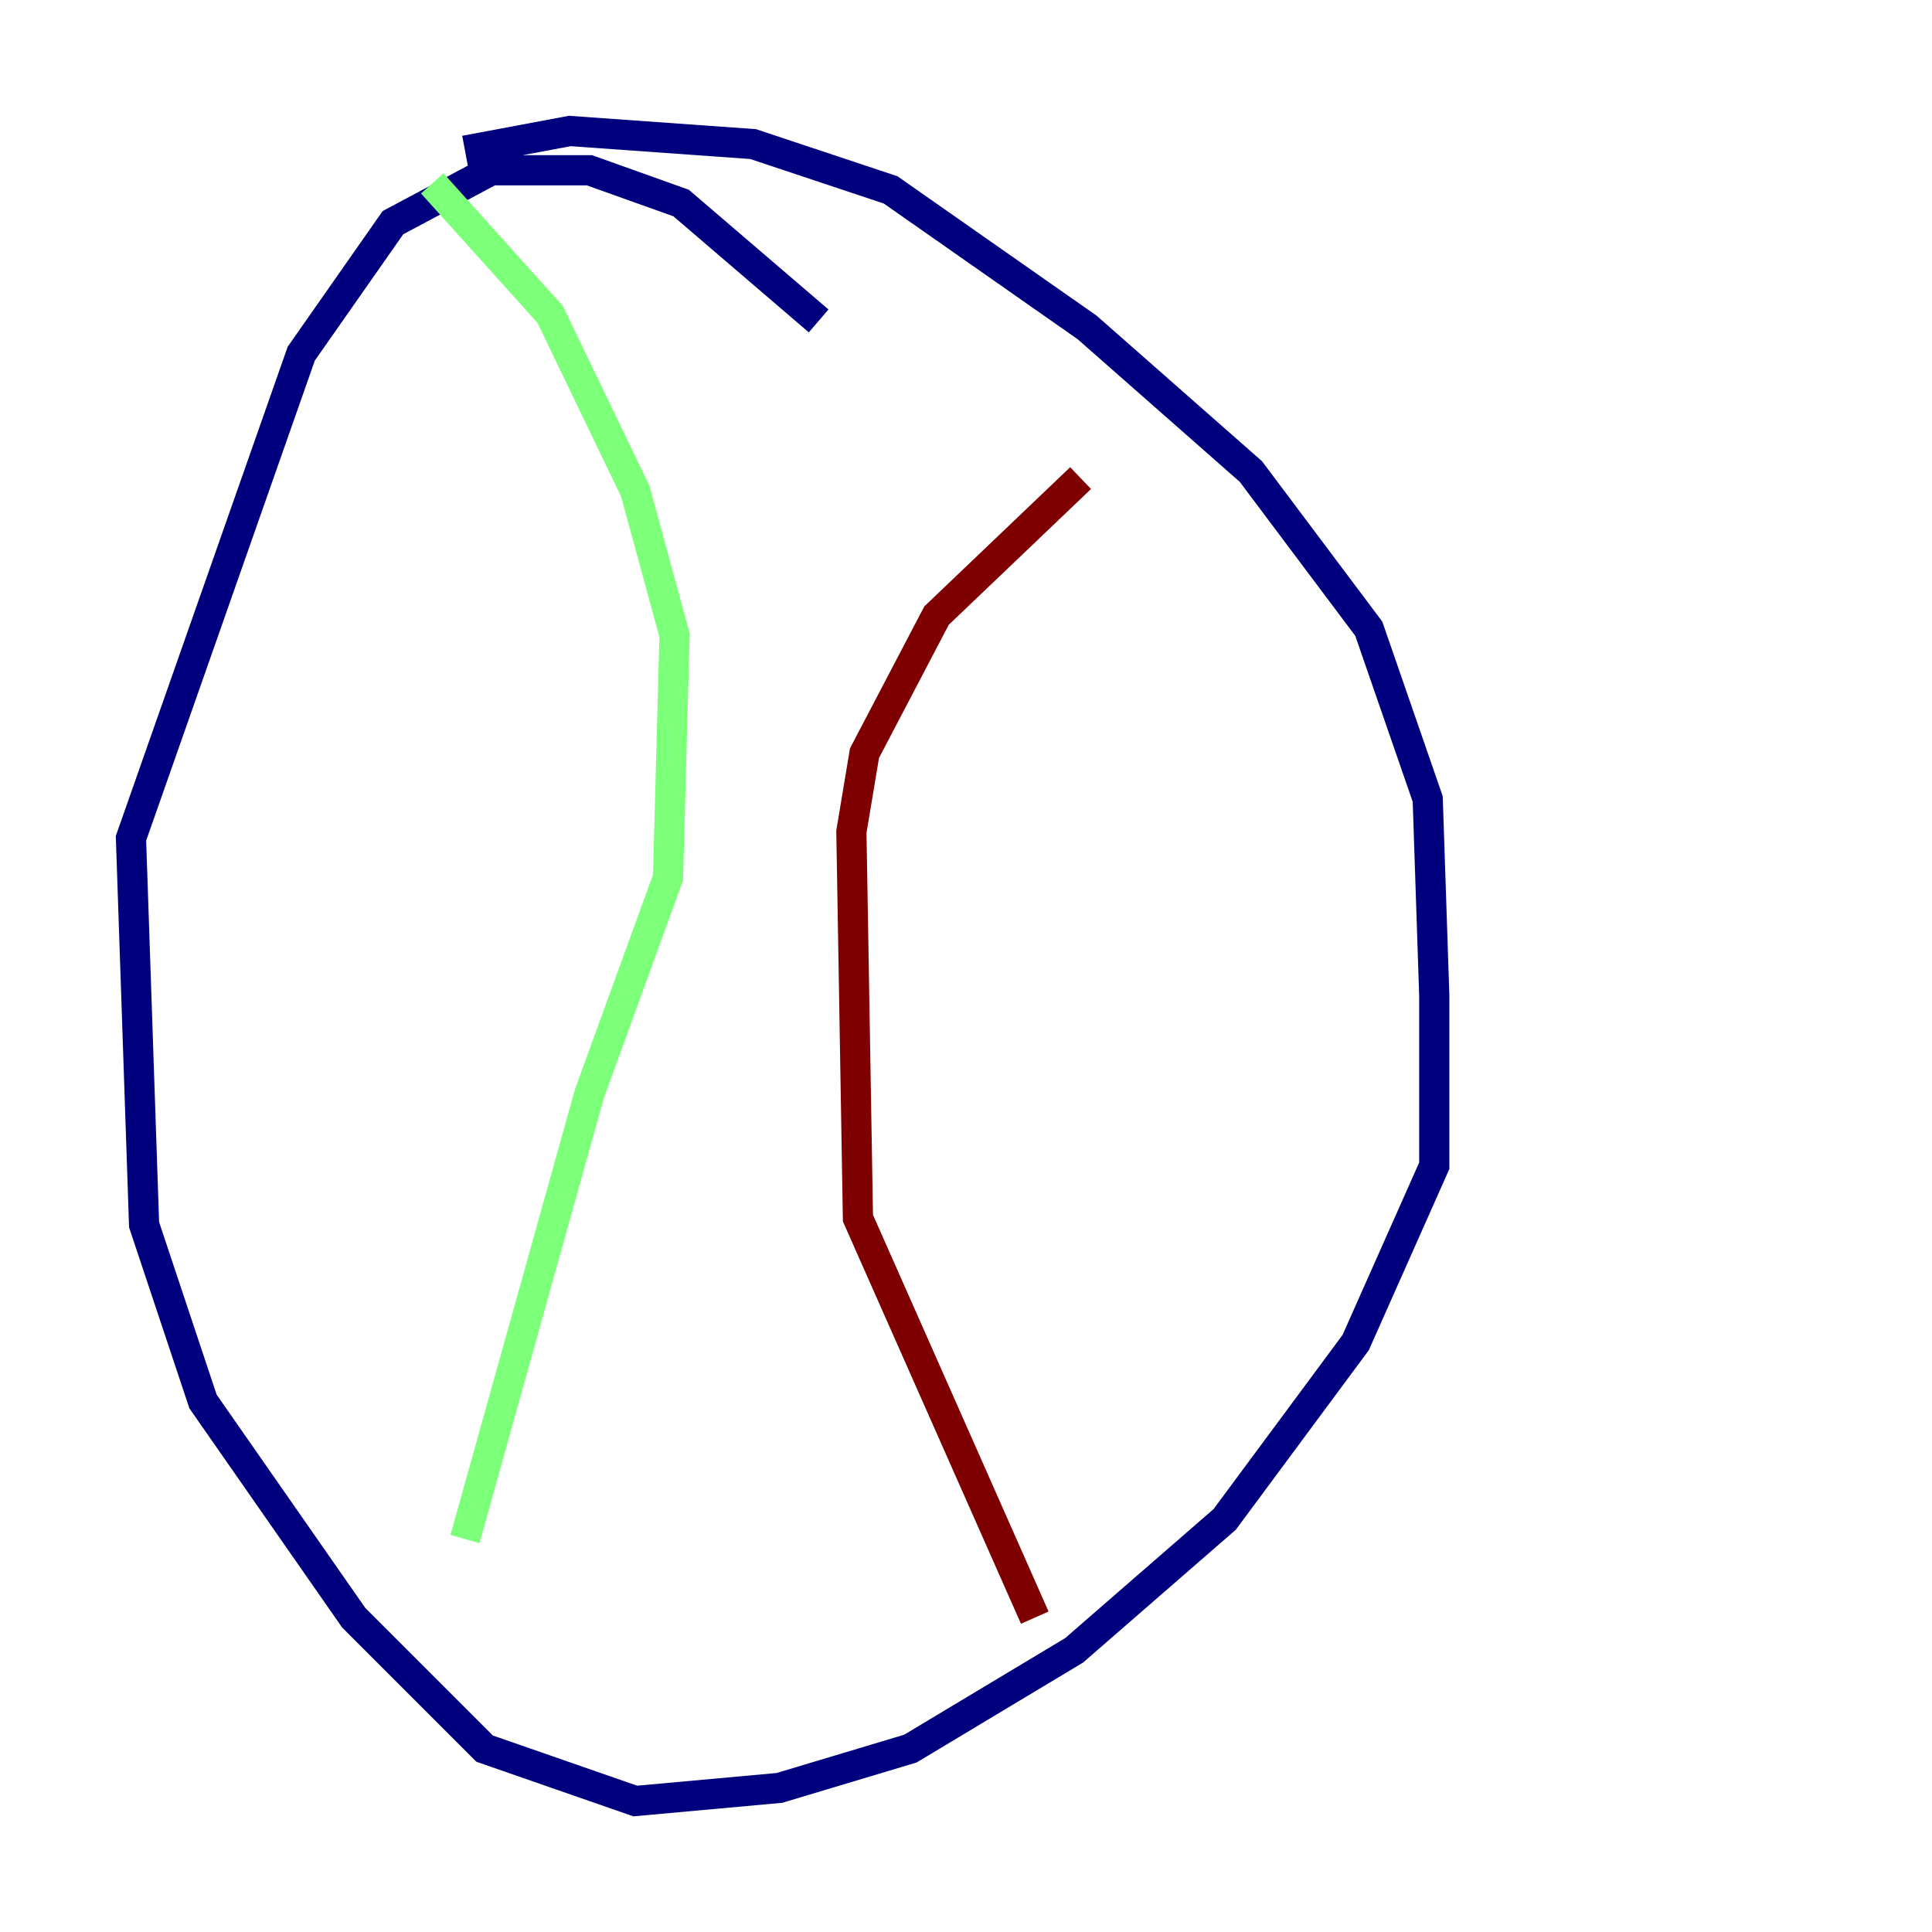 <?xml version="1.0" encoding="utf-8" ?>
<svg baseProfile="tiny" height="128" version="1.2" viewBox="0,0,128,128" width="128" xmlns="http://www.w3.org/2000/svg" xmlns:ev="http://www.w3.org/2001/xml-events" xmlns:xlink="http://www.w3.org/1999/xlink"><defs /><polyline fill="none" points="30.807,9.98 37.749,8.678 49.898,9.546 59.01,12.583 72.027,21.695 82.875,31.241 90.685,41.654 94.59,52.936 95.024,65.953 95.024,77.234 89.817,88.949 81.139,100.664 71.159,109.342 60.312,115.851 51.634,118.454 42.088,119.322 32.108,115.851 23.43,107.173 13.451,92.854 9.546,81.139 8.678,55.539 19.959,23.43 26.034,14.752 32.542,11.281 39.051,11.281 45.125,13.451 54.237,21.261" stroke="#00007f" stroke-width="2" /><polyline fill="none" points="28.637,12.149 36.447,20.827 42.088,32.542 44.691,42.088 44.258,58.142 39.051,72.461 30.807,101.966" stroke="#7cff79" stroke-width="2" /><polyline fill="none" points="71.593,31.675 62.047,40.786 57.275,49.898 56.407,55.105 56.841,80.705 68.556,107.173" stroke="#7f0000" stroke-width="2" /></svg>